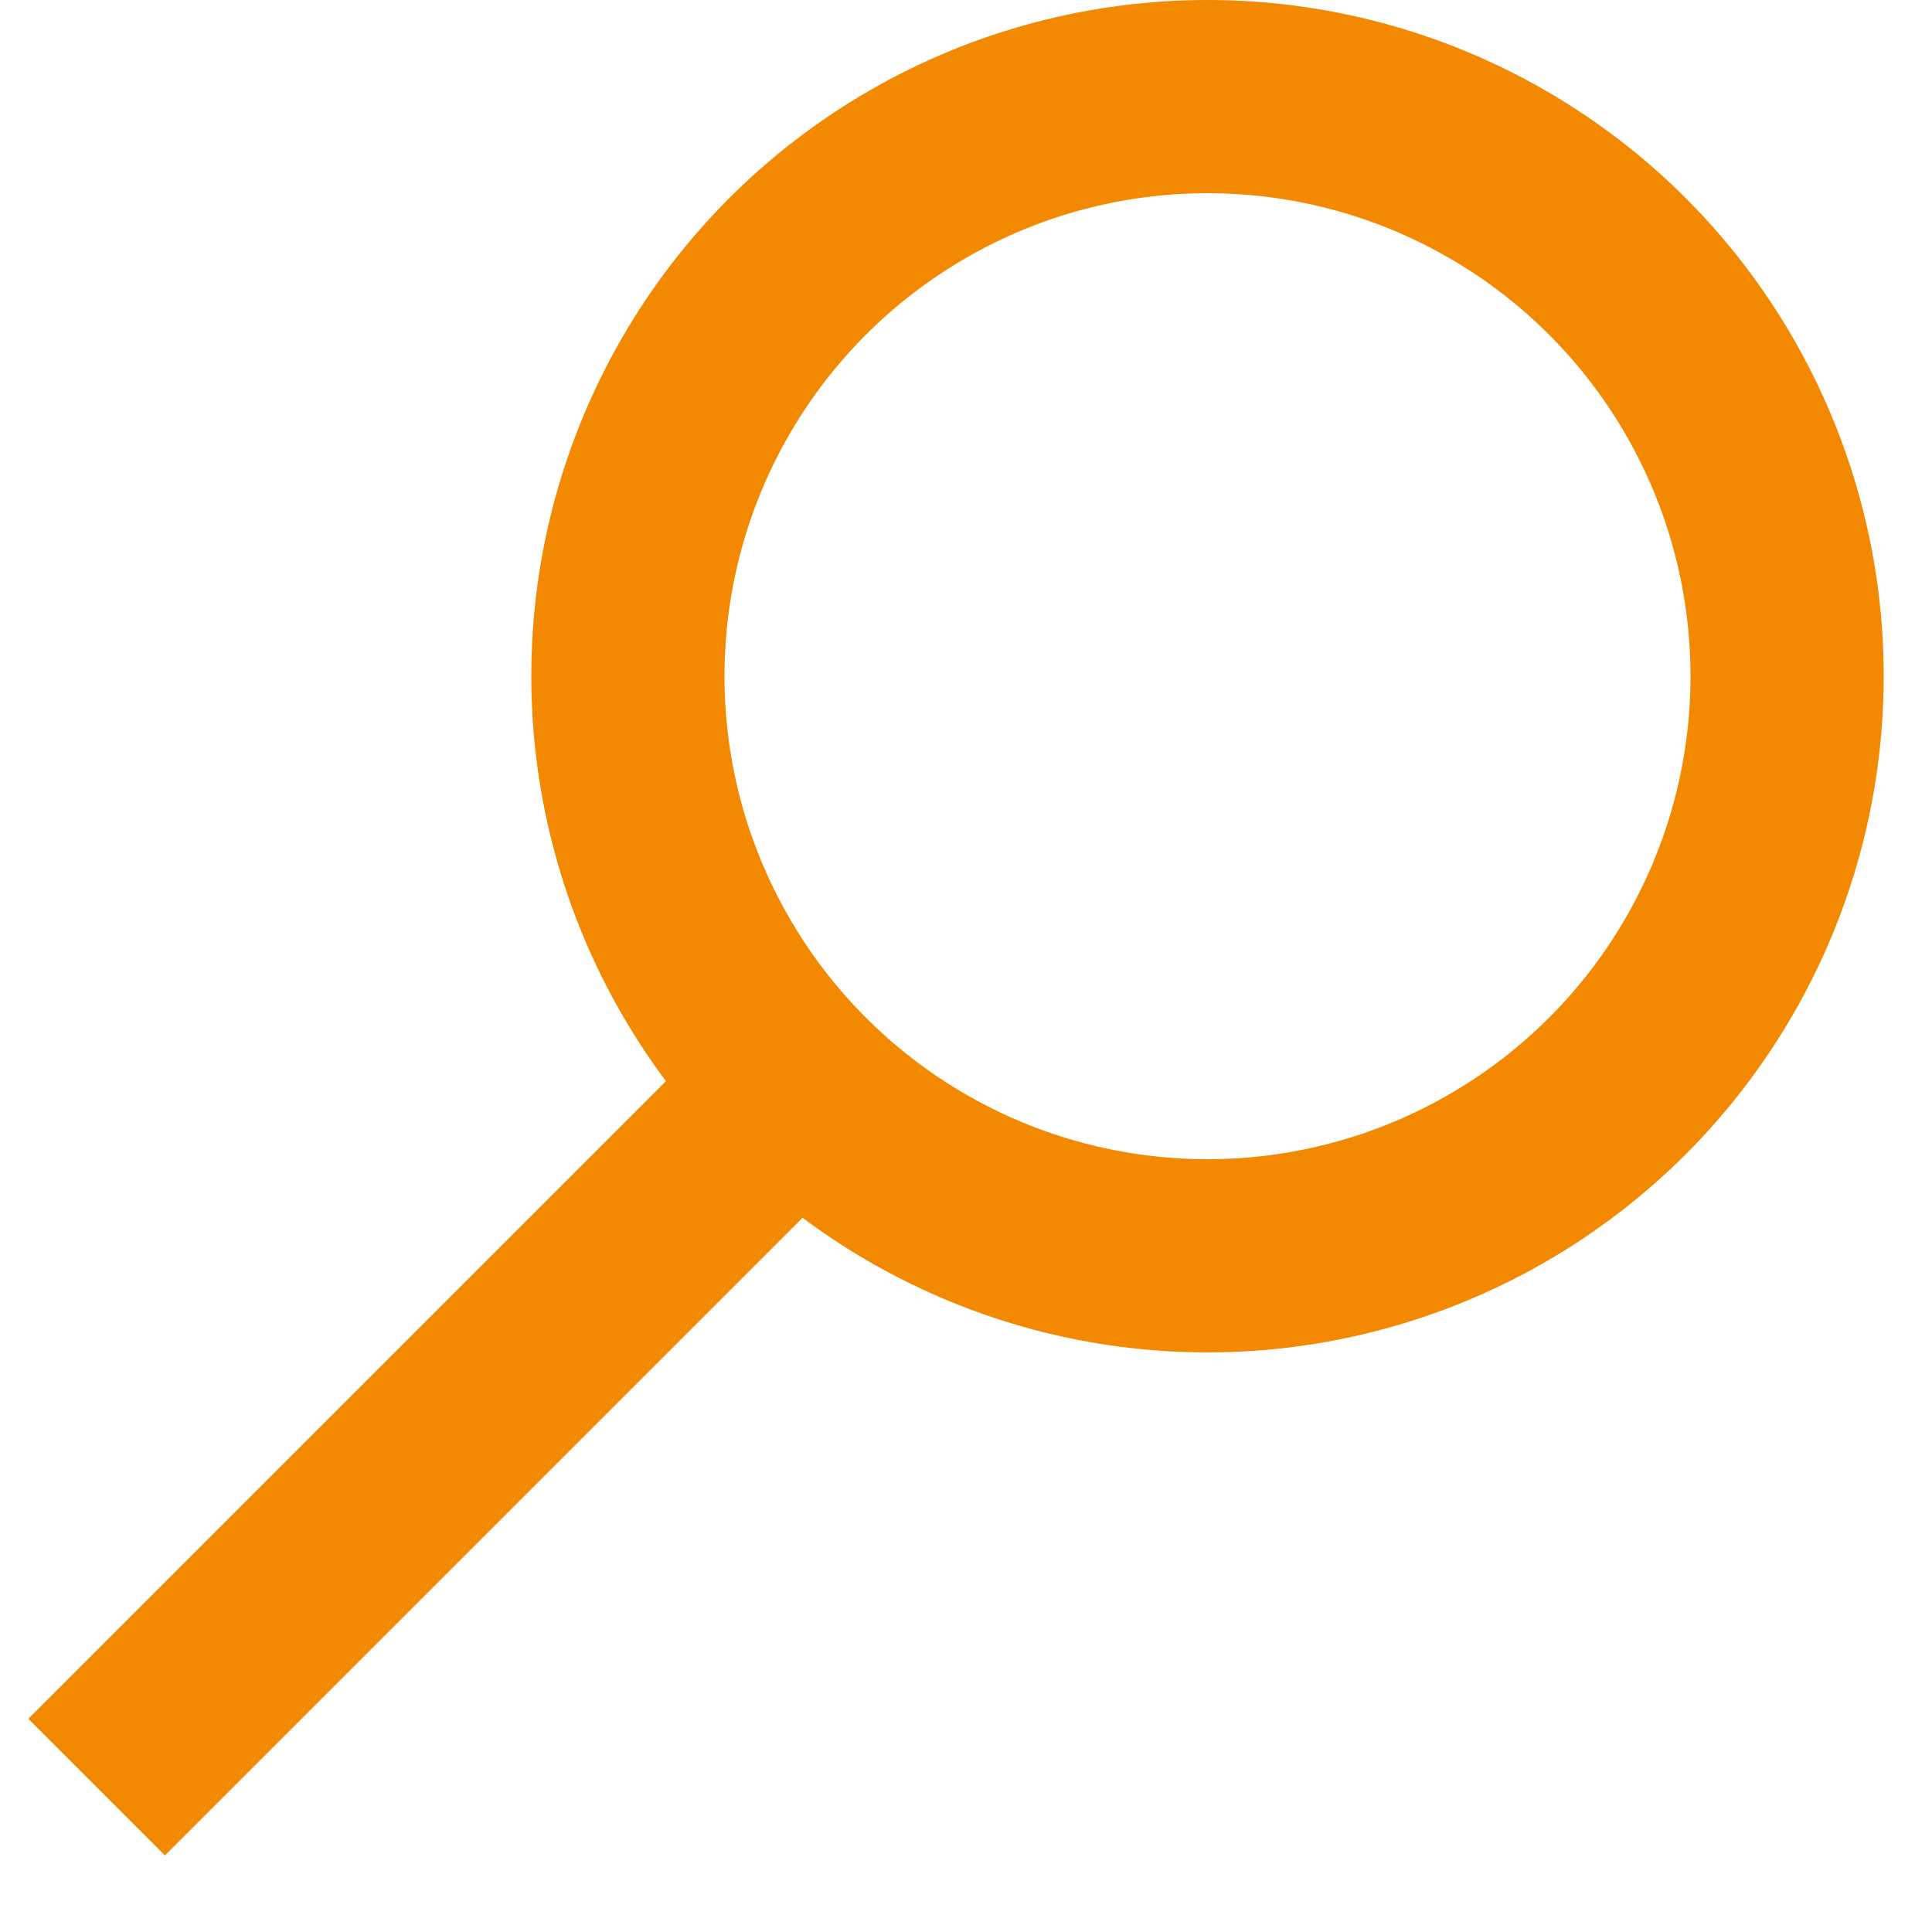 <svg width="20" height="20" viewBox="0 0 20 20" fill="none" xmlns="http://www.w3.org/2000/svg">
<circle r="6" transform="matrix(-1 0 0 1 12.5 7)" stroke="#F28900" stroke-width="2"/>
<path d="M8 11.5L1 18.5" stroke="#F28900" stroke-width="2"/>
</svg>
